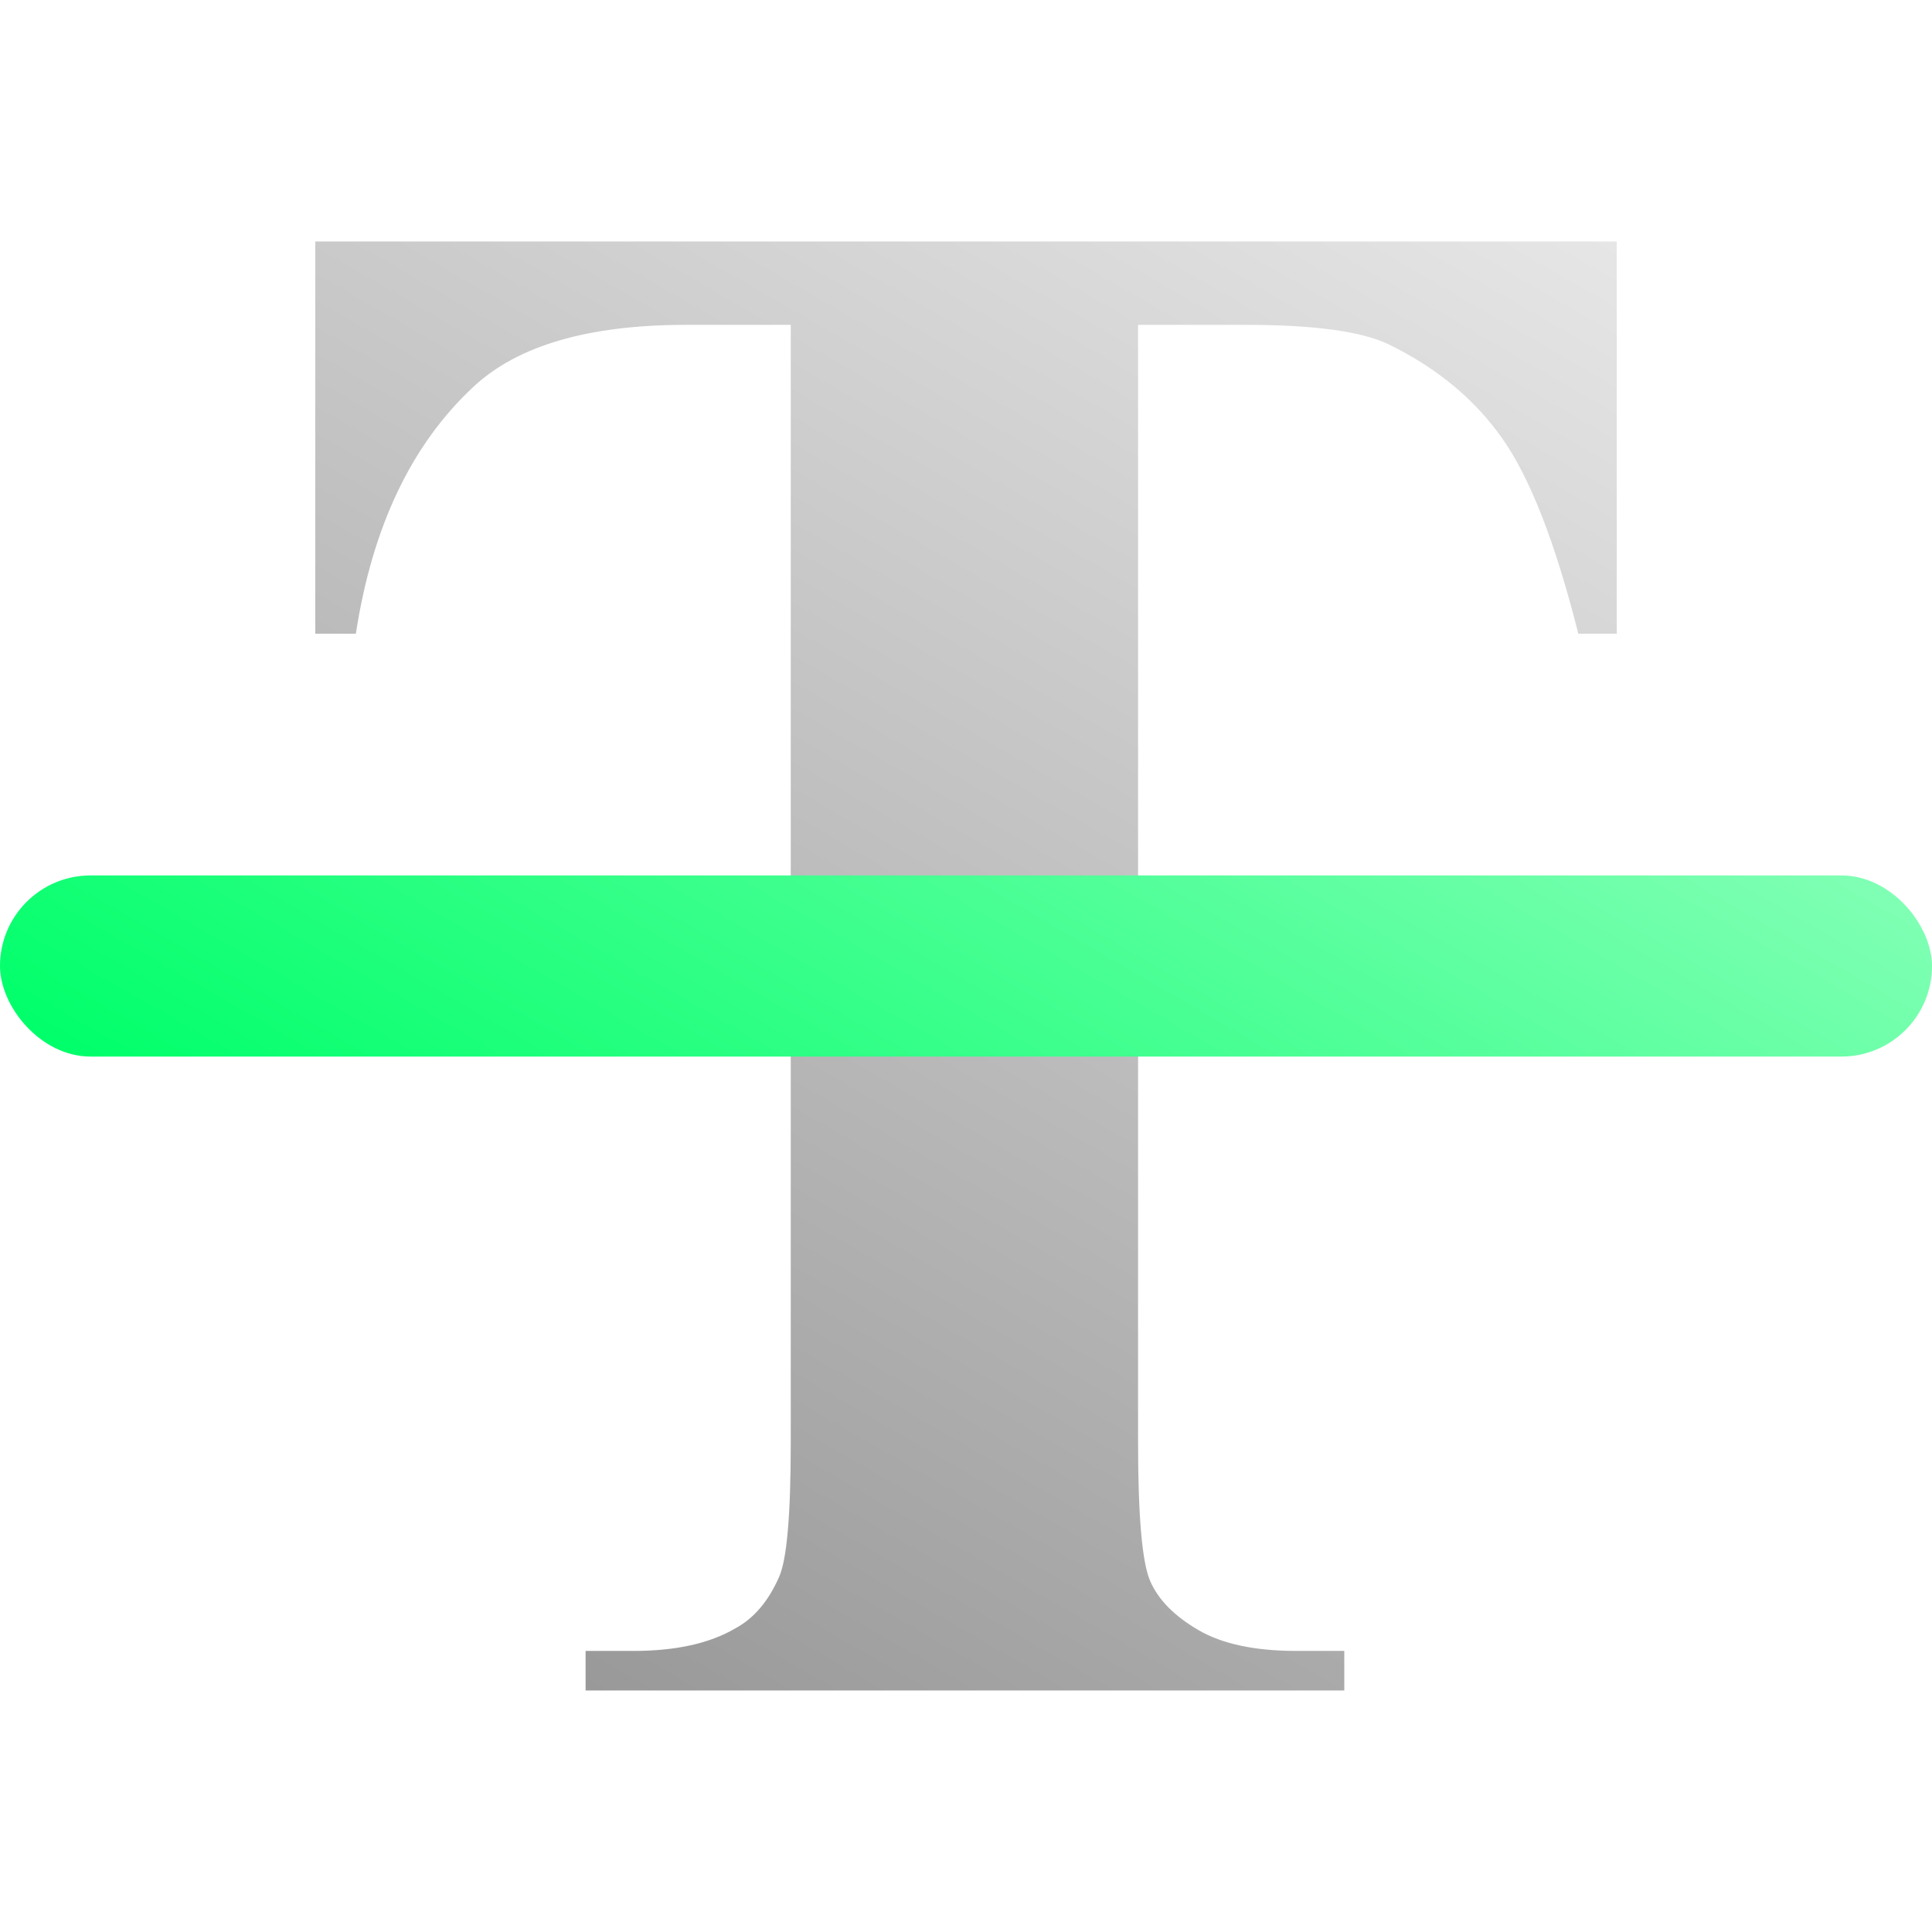 <?xml version="1.0" encoding="UTF-8"?>
<svg id="Ebene_1" data-name="Ebene 1" xmlns="http://www.w3.org/2000/svg" xmlns:xlink="http://www.w3.org/1999/xlink" viewBox="0 0 512 512">
  <defs>
    <style>
      .cls-1 {
        fill: url(#Unbenannter_Verlauf_2);
      }

      .cls-2 {
        fill: url(#Unbenannter_Verlauf_12);
      }
    </style>
    <linearGradient id="Unbenannter_Verlauf_12" data-name="Unbenannter Verlauf 12" x1="120.58" y1="428.02" x2="355.17" y2="21.69" gradientUnits="userSpaceOnUse">
      <stop offset="0" stop-color="#999"/>
      <stop offset="1" stop-color="#e6e6e6"/>
    </linearGradient>
    <linearGradient id="Unbenannter_Verlauf_2" data-name="Unbenannter Verlauf 2" x1="186" y1="377.25" x2="326" y2="134.75" gradientUnits="userSpaceOnUse">
      <stop offset="0" stop-color="#00ff6a"/>
      <stop offset="1" stop-color="#80ffb4"/>
    </linearGradient>
  </defs>
  <path class="cls-2" d="m428.46,64v103.93h-10.19c-6.04-23.97-12.74-41.2-20.11-51.68-7.36-10.48-17.46-18.83-30.3-25.06-7.18-3.4-19.73-5.1-37.66-5.1h-28.6v296.21c0,19.64,1.08,31.91,3.26,36.81,2.17,4.91,6.42,9.2,12.74,12.88,6.32,3.68,14.96,5.52,25.91,5.52h12.74v10.48h-201.06v-10.48h12.74c11.14,0,20.11-1.98,26.9-5.95,4.91-2.64,8.78-7.17,11.61-13.59,2.08-4.53,3.12-16.42,3.12-35.68V86.09h-27.75c-25.87,0-44.65,5.48-56.35,16.42-16.42,15.29-26.81,37.1-31.15,65.42h-10.76v-103.93h344.92Z"/>
  <rect class="cls-1" y="232" width="512" height="48" rx="24" ry="24"/>
</svg>